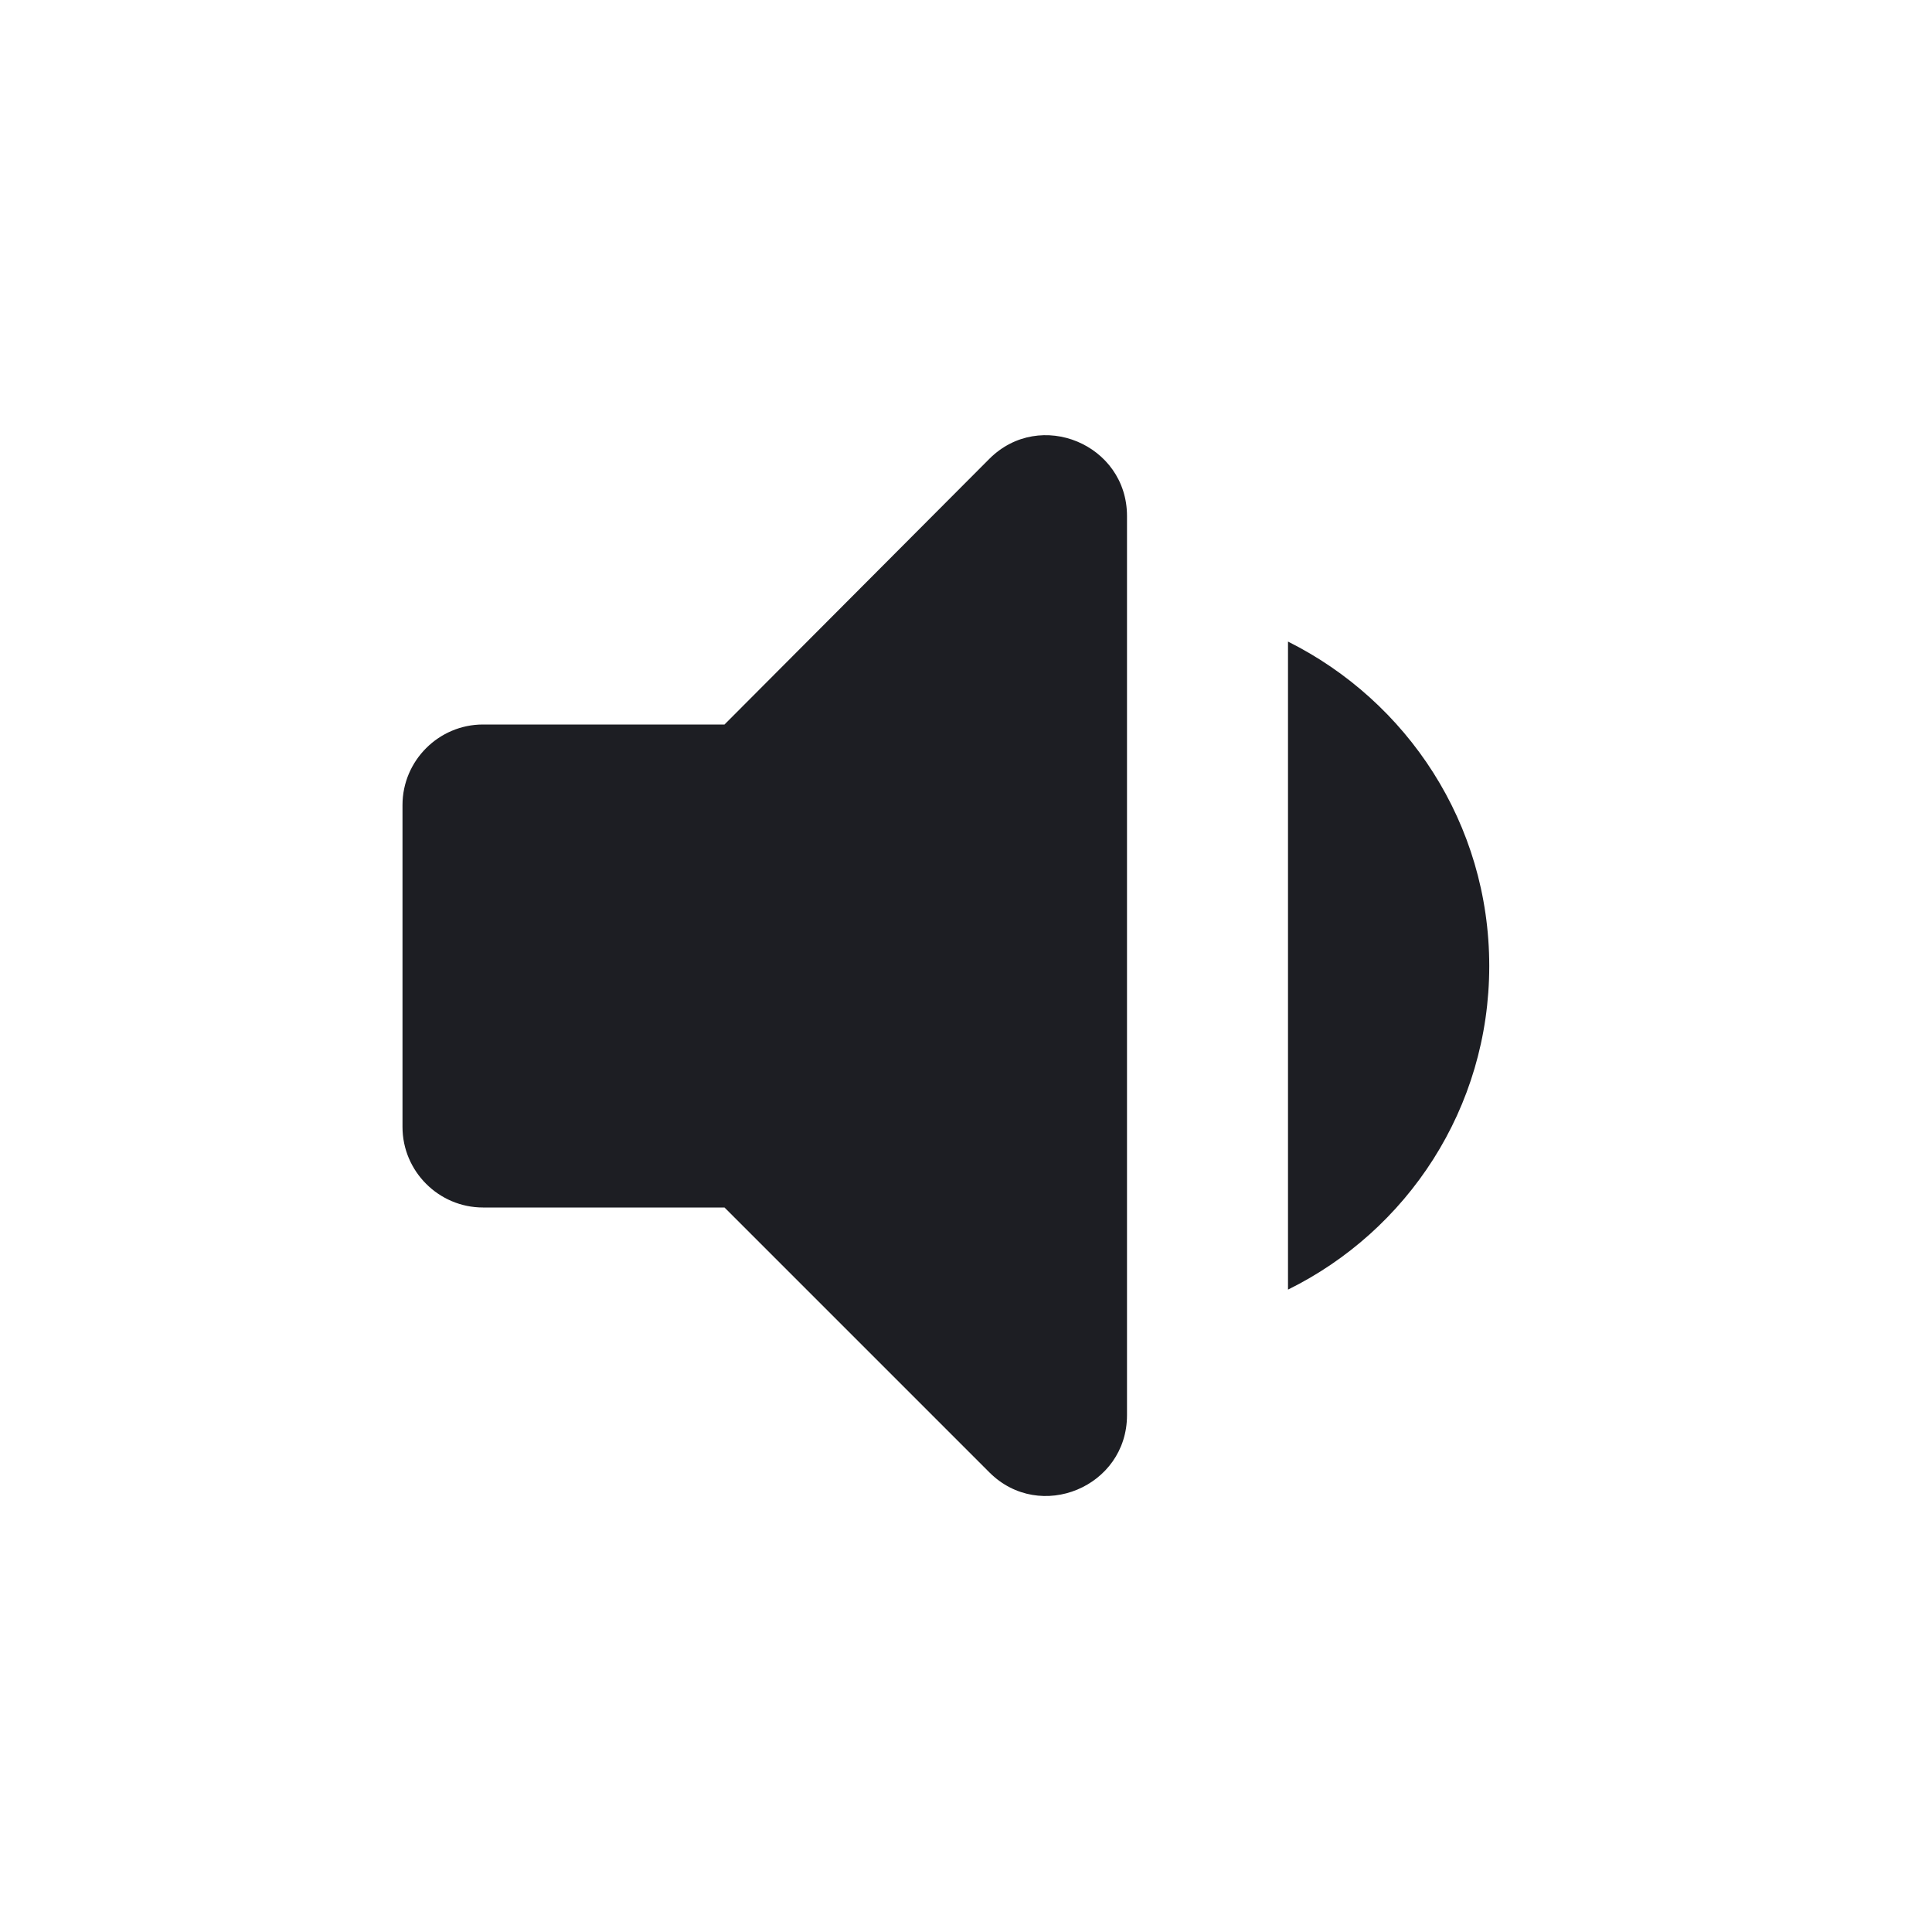 <svg viewBox="0 0 24 24" fill="none" xmlns="http://www.w3.org/2000/svg"><g><path d="M18.5 12C18.5 10.23 17.48 8.71 16 7.97V16.02C17.48 15.29 18.5 13.77 18.5 12ZM5 10V14C5 14.55 5.45 15 6 15H9L12.29 18.29C12.92 18.92 14 18.47 14 17.58V6.41C14 5.52 12.92 5.07 12.29 5.7L9 9H6C5.45 9 5 9.45 5 10Z" fill="#1D1E23"/></g></svg>